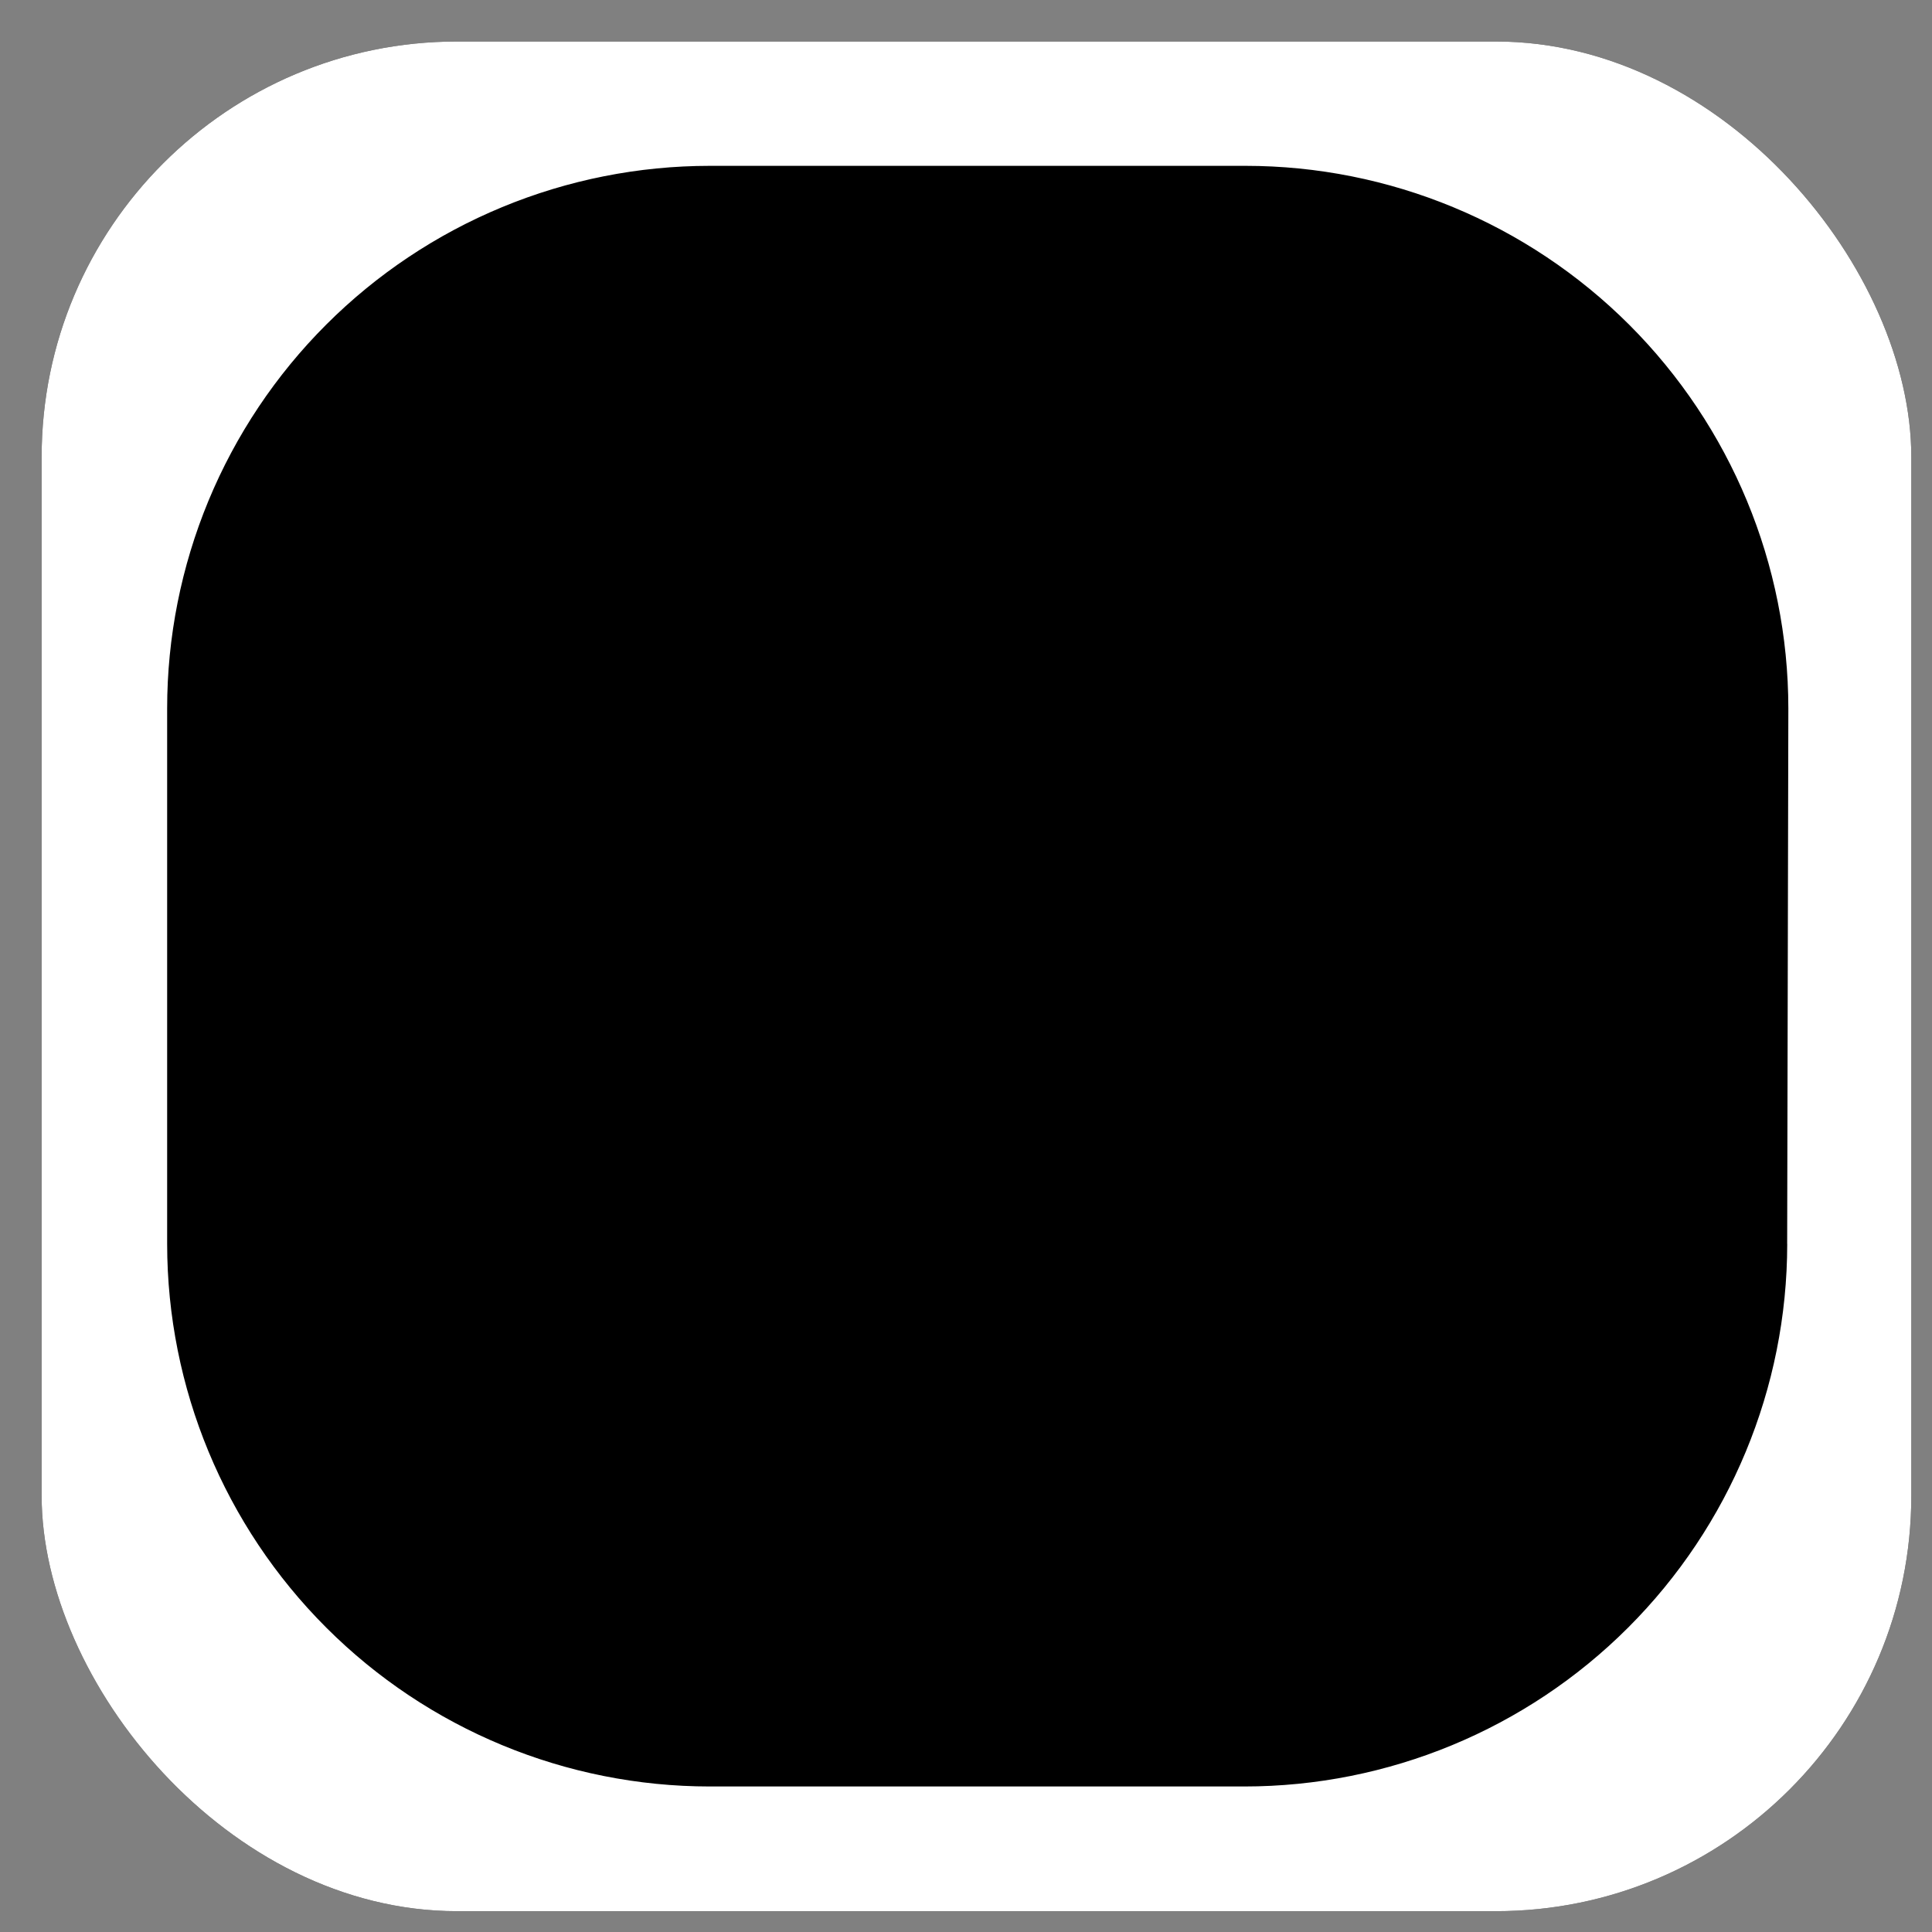 <svg width="31" height="31" viewBox="0 0 31 31" fill="none" xmlns="http://www.w3.org/2000/svg">
<rect x="0" y="0" width="31" height="31" fill="#808080" stroke="none"/>
<g clip-path="url(#clip0_1144_2022)">
<rect x="0.668" y="0.666" width="30" height="30" rx="6.667" fill="black"/>
<path fill-rule="evenodd" clip-rule="evenodd" d="M28.108 0.666H3.233C2.553 0.666 1.9 0.936 1.419 1.417C0.938 1.898 0.668 2.551 0.668 3.231L0.668 28.101C0.668 28.781 0.938 29.434 1.419 29.915C1.9 30.396 2.553 30.666 3.233 30.666H28.108C28.787 30.665 29.438 30.394 29.918 29.913C30.398 29.432 30.668 28.78 30.668 28.101V3.231C30.668 2.552 30.398 1.9 29.918 1.419C29.438 0.938 28.787 0.667 28.108 0.666ZM28.677 19.96C28.676 22.27 27.757 24.484 26.124 26.116C24.49 27.749 22.275 28.665 19.965 28.665H11.39C9.081 28.665 6.867 27.748 5.234 26.115C3.601 24.483 2.683 22.269 2.682 19.96V11.367C2.682 10.224 2.908 9.091 3.345 8.035C3.783 6.979 4.424 6.019 5.233 5.21C6.041 4.402 7.001 3.76 8.058 3.323C9.114 2.886 10.246 2.661 11.39 2.661H19.984C22.294 2.661 24.508 3.579 26.142 5.211C27.775 6.844 28.694 9.058 28.695 11.367L28.676 19.96L28.677 19.96Z" fill="white"/>
</g>
<defs>
<clipPath id="clip0_1144_2022">
<rect x="0.668" y="0.666" width="30" height="30" rx="6.667" fill="white"/>
</clipPath>
</defs>
</svg>
